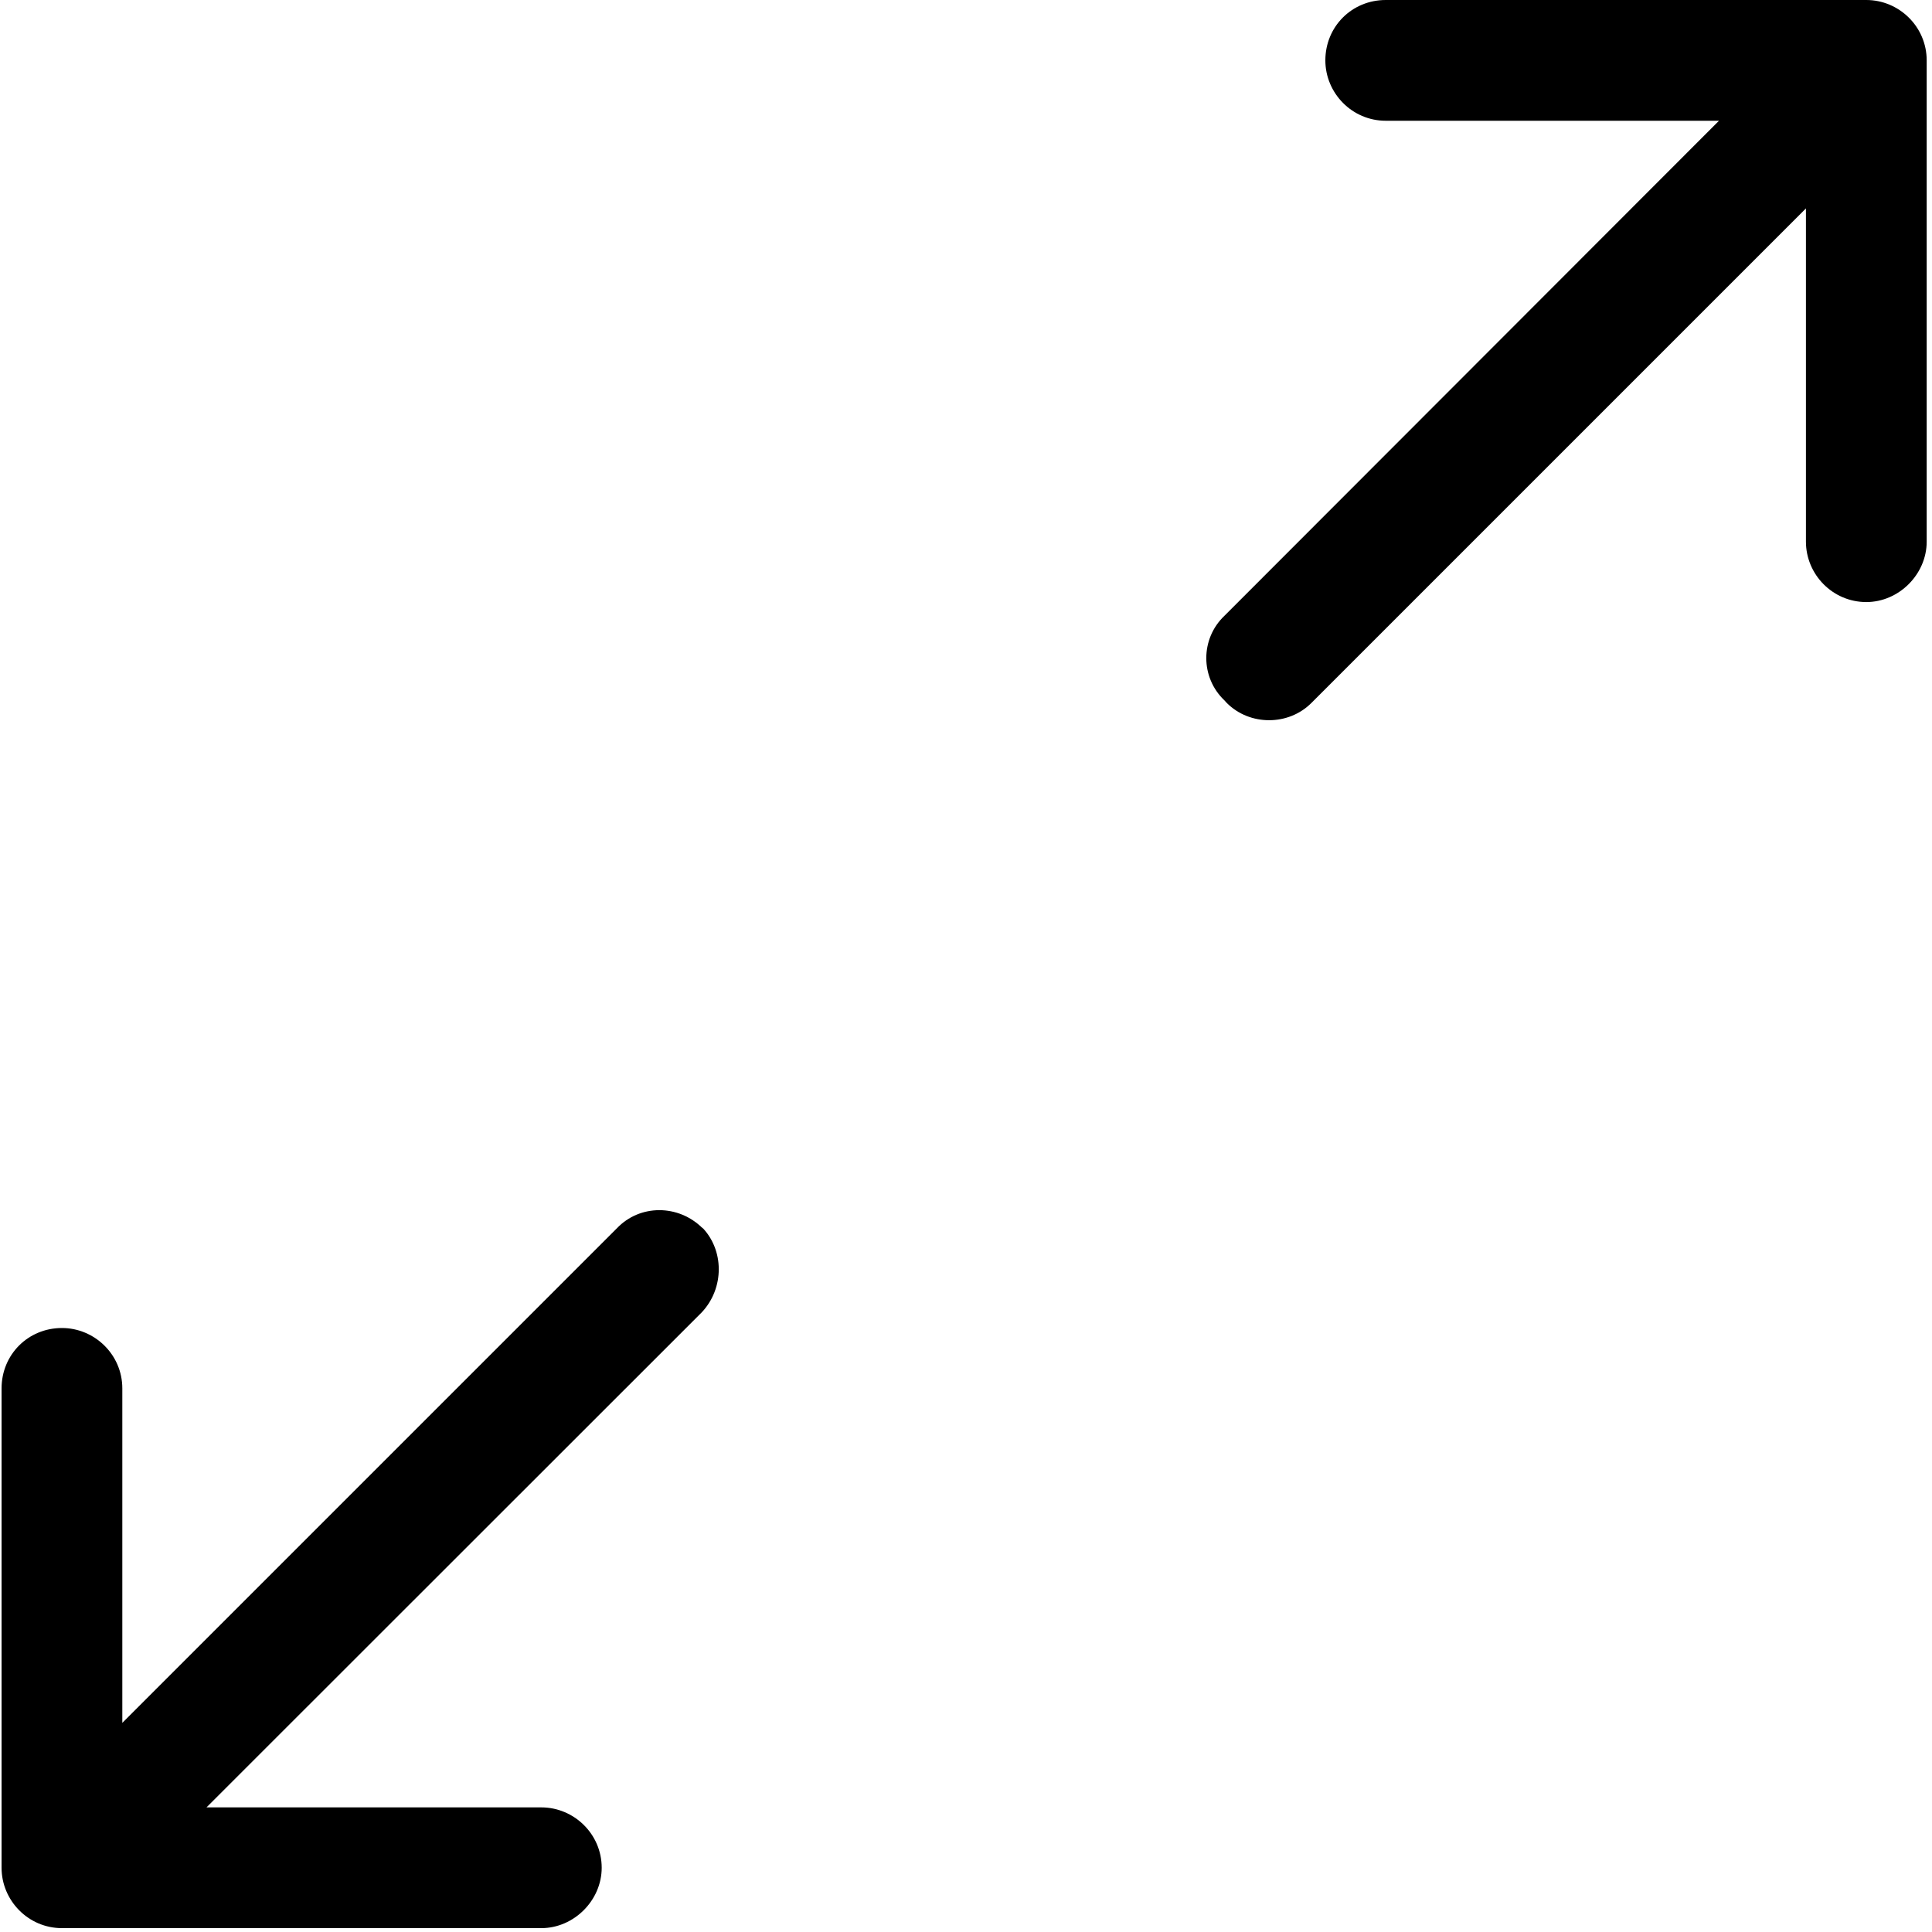 <svg viewBox="0 0 16 16" xmlns="http://www.w3.org/2000/svg"><path fill-rule="evenodd" d="M5.82 10.172h-.001c-.2-.2-.52-.2-.71 0l-4.096 4.096v-2.77 0c0-.28-.23-.5-.5-.5 -.28 0-.5.22-.5.5v3.97 0c0 .27.22.5.5.5h3.97v0c.27 0 .5-.23.5-.5 0-.28-.23-.5-.5-.5H1.71L5.81 10.87v0c.19-.2.19-.52 0-.71Zm4.34-4.35v0c.19.19.51.19.7 0l4.096-4.096v2.76 0c0 .27.22.5.5.5 .27 0 .5-.23.5-.5V.5v0c0-.28-.23-.5-.5-.5h-3.98V0c-.28 0-.5.22-.5.5 0 .27.22.5.5.5h2.76L10.14 5.1v0c-.2.19-.2.51 0 .7Z"/></svg>